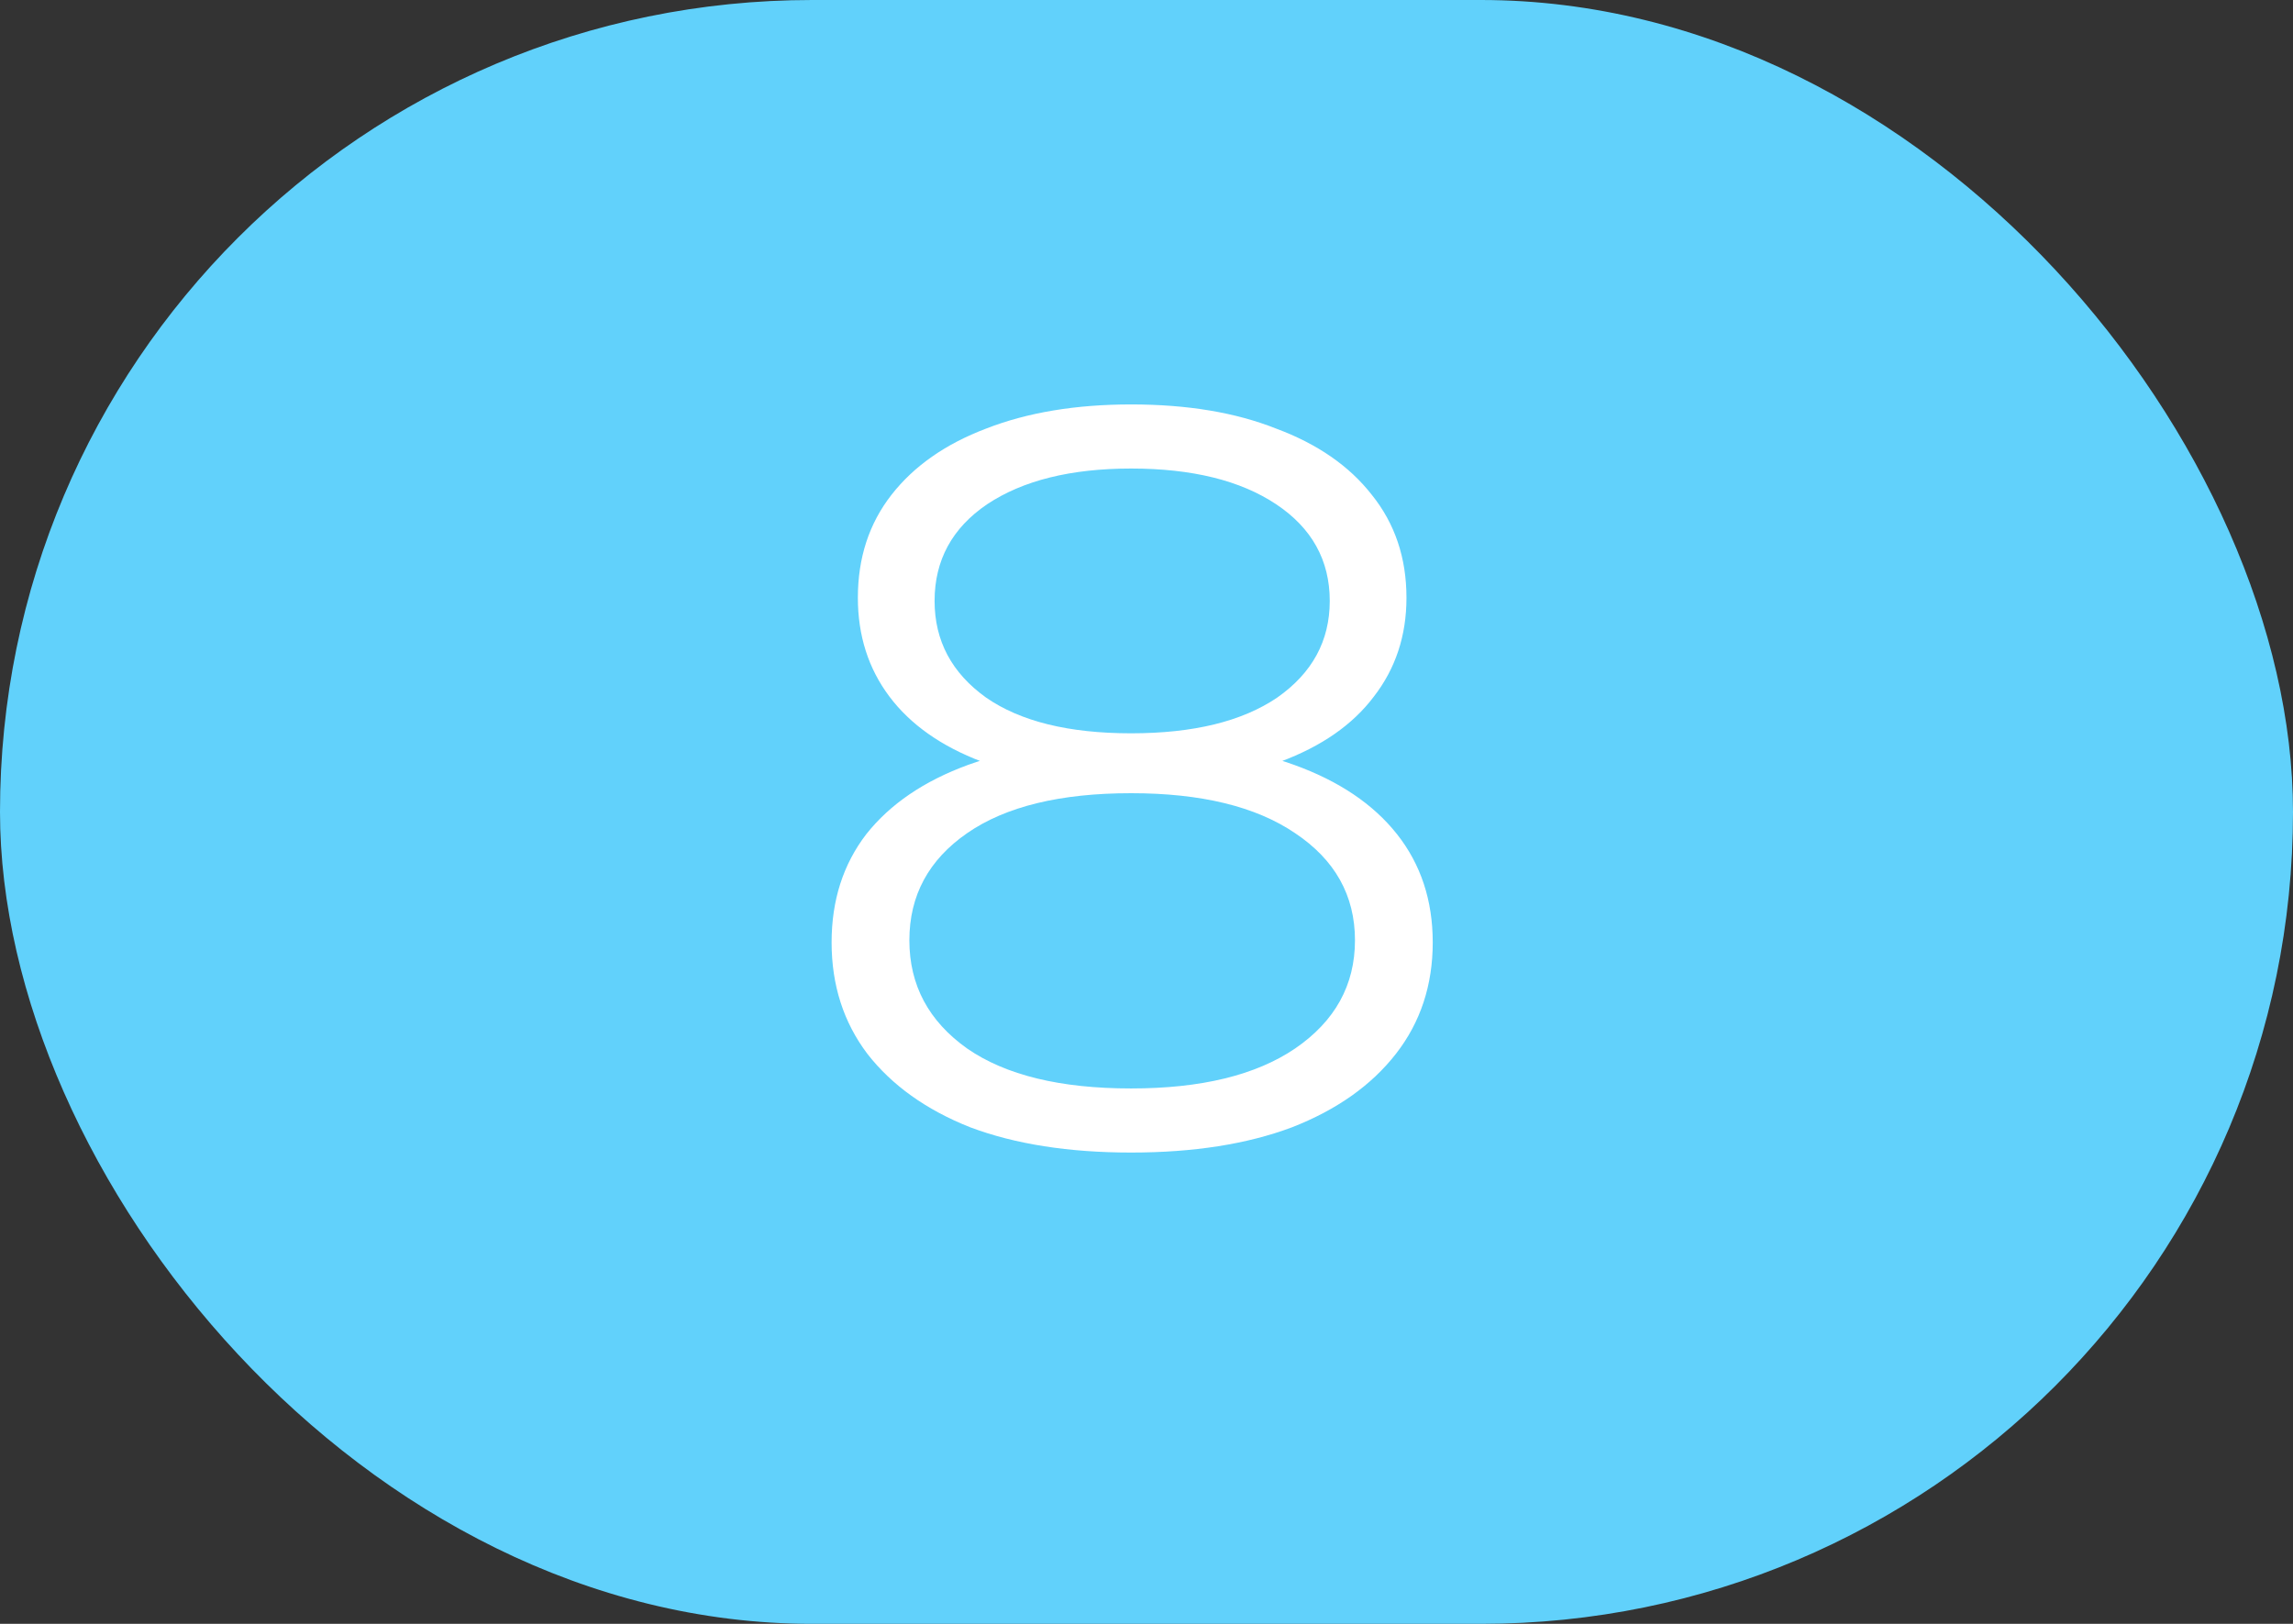 <svg width="24" height="17" viewBox="0 0 24 17" fill="none" xmlns="http://www.w3.org/2000/svg">
<rect x="0" y="0" width="24" height="17" fill="#333333" stroke="none"/>
<rect width="24" height="17" rx="8.5" fill="#61D1FB"/>
<path d="M11.839 12.066C11.186 12.066 10.625 11.978 10.156 11.802C9.694 11.619 9.335 11.362 9.078 11.032C8.829 10.702 8.704 10.313 8.704 9.866C8.704 9.426 8.825 9.048 9.067 8.733C9.316 8.418 9.672 8.176 10.134 8.007C10.603 7.838 11.172 7.754 11.839 7.754C12.506 7.754 13.075 7.838 13.544 8.007C14.013 8.176 14.373 8.418 14.622 8.733C14.871 9.048 14.996 9.426 14.996 9.866C14.996 10.313 14.868 10.702 14.611 11.032C14.354 11.362 13.991 11.619 13.522 11.802C13.053 11.978 12.492 12.066 11.839 12.066ZM11.839 11.395C12.572 11.395 13.144 11.256 13.555 10.977C13.973 10.691 14.182 10.313 14.182 9.844C14.182 9.375 13.973 9.001 13.555 8.722C13.144 8.443 12.572 8.304 11.839 8.304C11.098 8.304 10.526 8.443 10.123 8.722C9.72 9.001 9.518 9.375 9.518 9.844C9.518 10.313 9.72 10.691 10.123 10.977C10.526 11.256 11.098 11.395 11.839 11.395ZM11.839 8.216C11.223 8.216 10.702 8.135 10.277 7.974C9.852 7.813 9.529 7.585 9.309 7.292C9.089 6.999 8.979 6.654 8.979 6.258C8.979 5.84 9.096 5.481 9.331 5.18C9.566 4.879 9.896 4.648 10.321 4.487C10.754 4.318 11.26 4.234 11.839 4.234C12.426 4.234 12.932 4.318 13.357 4.487C13.79 4.648 14.123 4.879 14.358 5.18C14.6 5.481 14.721 5.84 14.721 6.258C14.721 6.654 14.607 6.999 14.38 7.292C14.16 7.585 13.834 7.813 13.401 7.974C12.976 8.135 12.455 8.216 11.839 8.216ZM11.839 7.677C12.492 7.677 13.001 7.552 13.368 7.303C13.735 7.046 13.918 6.709 13.918 6.291C13.918 5.866 13.731 5.528 13.357 5.279C12.983 5.03 12.477 4.905 11.839 4.905C11.208 4.905 10.706 5.03 10.332 5.279C9.965 5.528 9.782 5.866 9.782 6.291C9.782 6.709 9.962 7.046 10.321 7.303C10.68 7.552 11.186 7.677 11.839 7.677Z" fill="white"/>
</svg>
